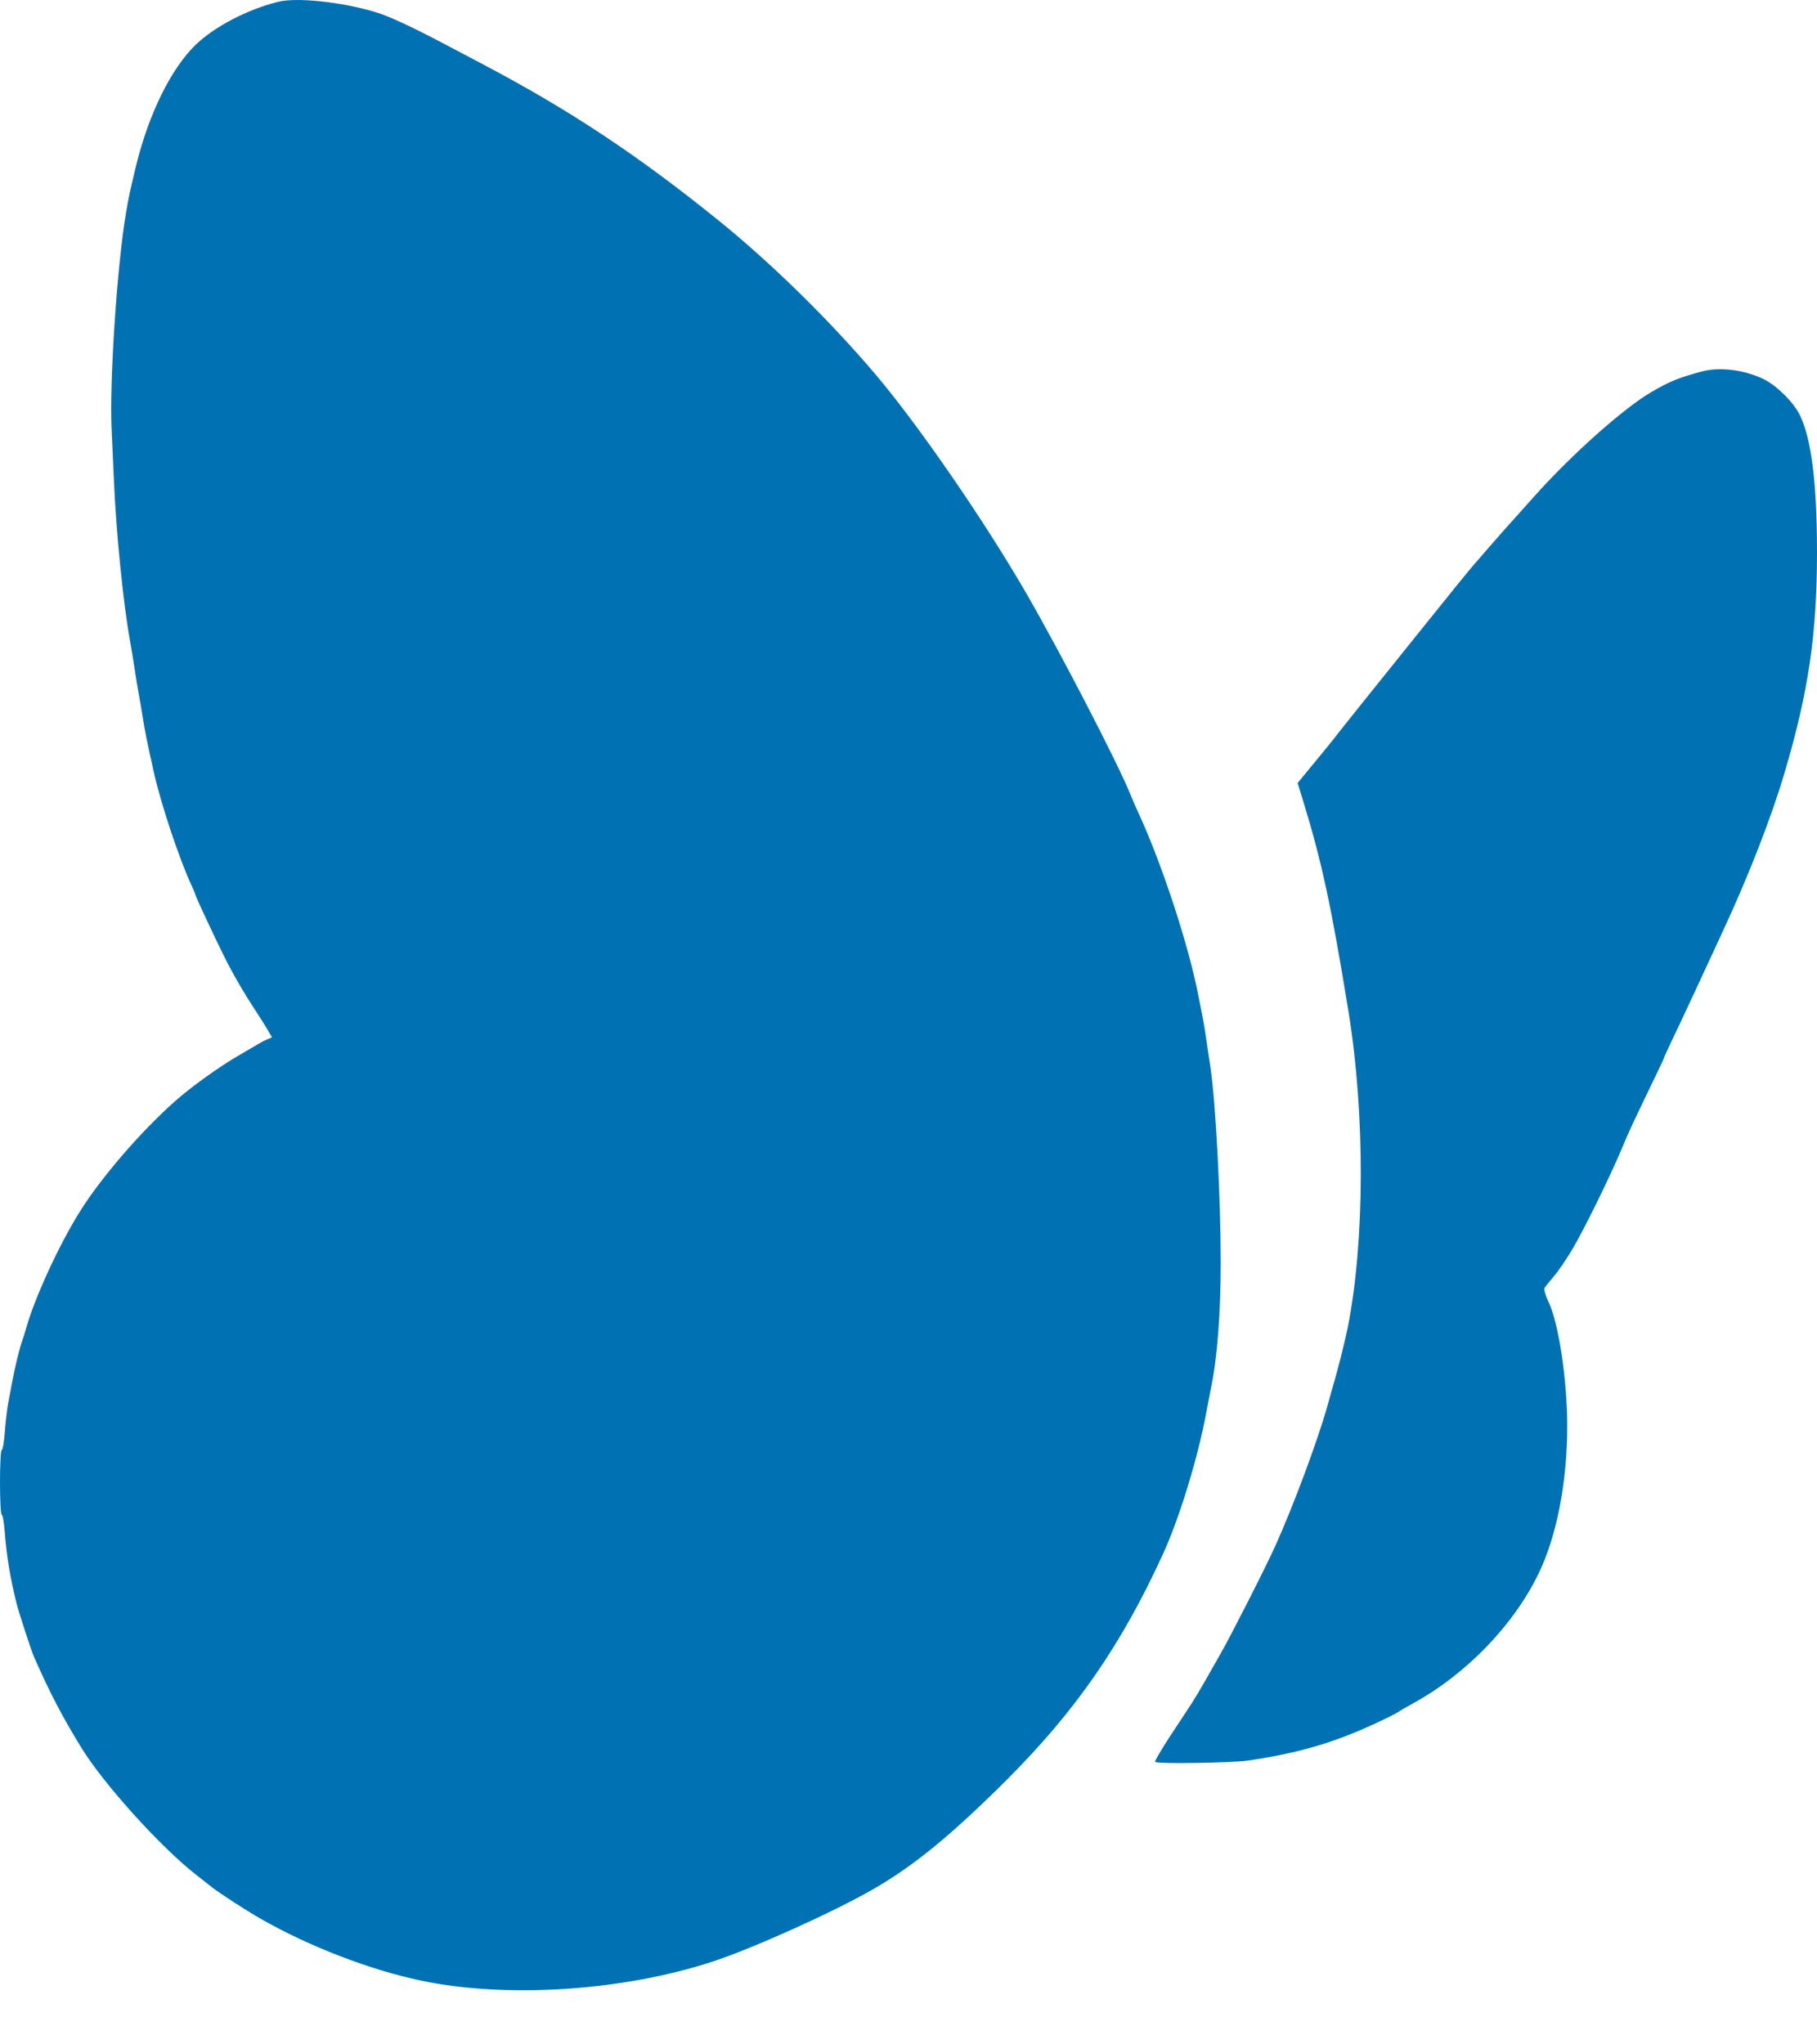 <svg width="24" height="27" viewBox="0 0 24 27" fill="none" xmlns="http://www.w3.org/2000/svg">
<path fill-rule="evenodd" clip-rule="evenodd" d="M3.672 0.024C3.268 0.125 2.839 0.349 2.59 0.586C2.262 0.899 1.963 1.506 1.796 2.194C1.715 2.532 1.7 2.598 1.665 2.808C1.546 3.504 1.443 5.055 1.475 5.688C1.482 5.848 1.496 6.136 1.504 6.328C1.532 7.013 1.627 7.961 1.716 8.456C1.736 8.563 1.765 8.744 1.782 8.859C1.799 8.973 1.823 9.119 1.836 9.183C1.848 9.247 1.872 9.387 1.889 9.495C1.917 9.671 1.941 9.789 2.028 10.182C2.122 10.607 2.362 11.331 2.53 11.694C2.558 11.754 2.581 11.81 2.581 11.817C2.581 11.835 2.813 12.333 2.956 12.622C3.073 12.858 3.213 13.1 3.386 13.364C3.438 13.443 3.506 13.552 3.537 13.604L3.592 13.7L3.532 13.726C3.499 13.739 3.454 13.762 3.432 13.776C3.41 13.789 3.281 13.865 3.145 13.944C2.891 14.092 2.528 14.352 2.315 14.541C1.863 14.94 1.332 15.556 1.05 16.009C0.773 16.454 0.457 17.144 0.346 17.54C0.328 17.604 0.304 17.682 0.292 17.712C0.264 17.784 0.196 18.059 0.163 18.241C0.148 18.319 0.124 18.448 0.109 18.526C0.094 18.605 0.074 18.777 0.064 18.909C0.054 19.041 0.036 19.149 0.023 19.149C0.01 19.149 0 19.342 0 19.577C0 19.813 0.01 20.006 0.023 20.006C0.036 20.006 0.054 20.114 0.064 20.246C0.087 20.552 0.135 20.838 0.218 21.174C0.249 21.298 0.413 21.801 0.451 21.887C0.66 22.361 0.827 22.681 1.076 23.084C1.369 23.561 2.113 24.385 2.581 24.753C2.676 24.827 2.775 24.905 2.801 24.926C2.896 25.001 3.264 25.24 3.446 25.343C4.08 25.705 4.877 26.013 5.552 26.156C6.68 26.396 8.221 26.297 9.409 25.908C9.941 25.734 11.002 25.256 11.532 24.952C12.068 24.644 12.565 24.237 13.295 23.509C14.209 22.596 14.816 21.719 15.365 20.517C15.585 20.033 15.831 19.225 15.938 18.63C15.955 18.537 15.98 18.409 15.993 18.345C16.078 17.943 16.124 17.35 16.124 16.672C16.124 15.827 16.058 14.569 15.99 14.108C15.921 13.637 15.907 13.548 15.886 13.439C15.873 13.375 15.848 13.247 15.83 13.154C15.701 12.483 15.34 11.386 15.032 10.725C15.005 10.667 14.959 10.56 14.929 10.487C14.765 10.08 14.017 8.636 13.562 7.846C13.004 6.88 12.13 5.611 11.562 4.942C10.95 4.221 10.175 3.462 9.472 2.896C8.416 2.044 7.52 1.451 6.386 0.853C6.188 0.749 5.955 0.625 5.867 0.579C5.452 0.36 5.139 0.214 4.967 0.162C4.521 0.026 3.918 -0.038 3.672 0.024ZM22.483 4.905C22.175 4.987 22.047 5.039 21.805 5.182C21.444 5.394 20.769 5.995 20.283 6.536C19.89 6.973 19.767 7.112 19.649 7.249C19.576 7.335 19.495 7.428 19.468 7.457C19.441 7.486 19.129 7.869 18.776 8.31C18.422 8.75 18.075 9.182 18.005 9.27C17.841 9.474 17.669 9.69 17.602 9.777C17.573 9.814 17.457 9.957 17.344 10.093L17.14 10.341L17.219 10.599C17.461 11.389 17.588 11.983 17.814 13.375C18.031 14.717 18.027 16.393 17.803 17.527C17.772 17.684 17.681 18.05 17.629 18.228C17.608 18.299 17.567 18.446 17.537 18.555C17.412 19.007 17.086 19.884 16.843 20.421C16.719 20.697 16.262 21.595 16.125 21.835C16.077 21.921 15.983 22.084 15.918 22.199C15.853 22.313 15.773 22.447 15.74 22.497C15.707 22.547 15.582 22.738 15.461 22.921C15.341 23.104 15.249 23.261 15.258 23.27C15.287 23.298 16.266 23.283 16.483 23.252C17.129 23.158 17.602 23.022 18.133 22.777C18.294 22.703 18.444 22.629 18.466 22.613C18.488 22.596 18.577 22.544 18.665 22.496C19.364 22.114 19.992 21.465 20.323 20.781C20.562 20.288 20.7 19.578 20.701 18.839C20.701 18.235 20.59 17.486 20.459 17.206C20.416 17.116 20.39 17.028 20.4 17.012C20.41 16.995 20.467 16.924 20.528 16.852C20.589 16.781 20.7 16.616 20.776 16.487C20.952 16.184 21.298 15.474 21.446 15.113C21.515 14.947 21.574 14.82 21.874 14.198C21.931 14.08 21.978 13.979 21.978 13.974C21.978 13.968 22.024 13.866 22.081 13.747C22.231 13.433 22.517 12.82 22.643 12.544C22.676 12.473 22.732 12.35 22.769 12.271C23.095 11.571 23.399 10.79 23.571 10.208C23.888 9.137 24 8.379 24 7.293C24 6.377 23.925 5.785 23.771 5.477C23.686 5.308 23.466 5.091 23.297 5.008C23.042 4.884 22.716 4.843 22.483 4.905Z" fill="#0072B4"/>
</svg>
